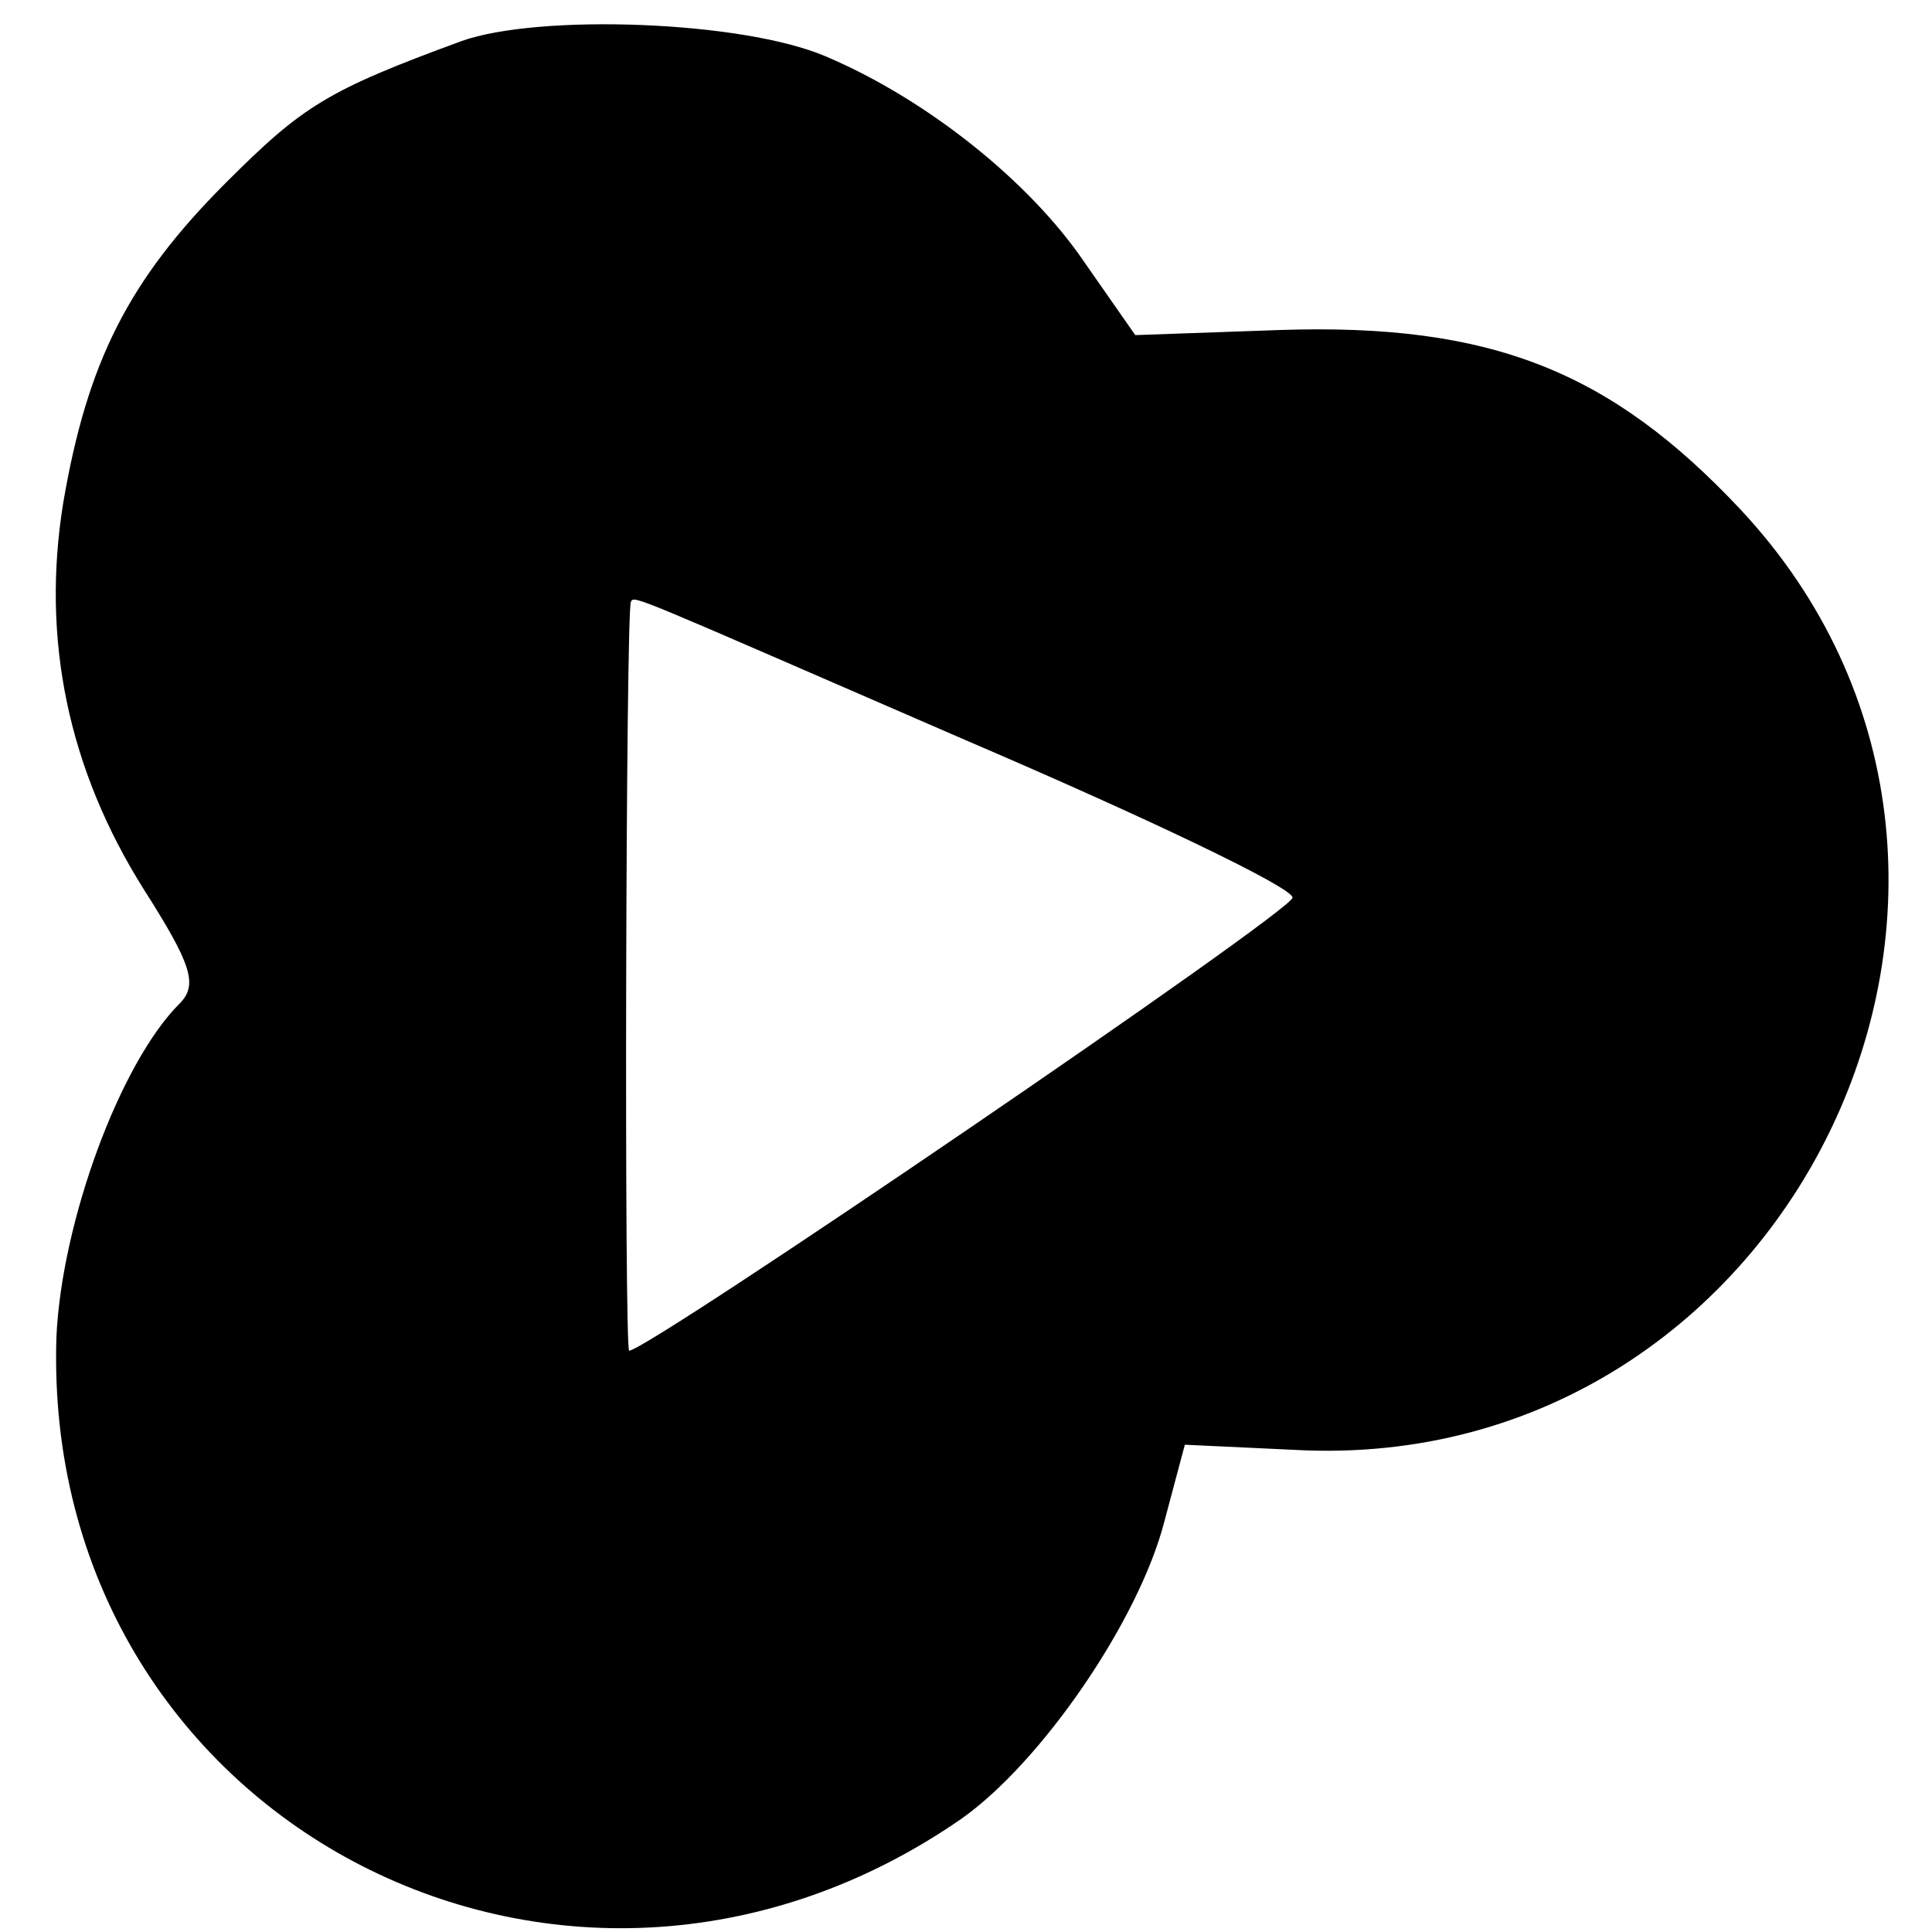 <?xml version="1.0" standalone="no"?>
<!DOCTYPE svg PUBLIC "-//W3C//DTD SVG 20010904//EN"
 "http://www.w3.org/TR/2001/REC-SVG-20010904/DTD/svg10.dtd">
<svg version="1.0" xmlns="http://www.w3.org/2000/svg"
 width="113pt" height="113pt" viewBox="0 0 113 113"
 preserveAspectRatio="xMidYMid meet">
<g transform="translate(0,113) scale(0.1,-0.1)"
fill="#000000" stroke="none">
<path d="M270 1106 c-79 -29 -93 -38 -138 -83 -57 -57 -81 -105 -95 -187 -13
-80 3 -156 47 -226 28 -44 32 -56 21 -67 -35 -35 -69 -128 -72 -195 -9 -281
296 -443 529 -282 47 33 104 116 119 174 l12 45 64 -3 c292 -16 460 337 261
550 -76 81 -146 109 -269 105 l-85 -3 -30 43 c-32 47 -92 95 -151 120 -49 21
-168 25 -213 9z m295 -409 c105 -45 191 -86 191 -92 0 -8 -377 -265 -388 -265
-3 0 -2 432 1 438 2 4 0 4 196 -81z"/>
</g>
</svg>
